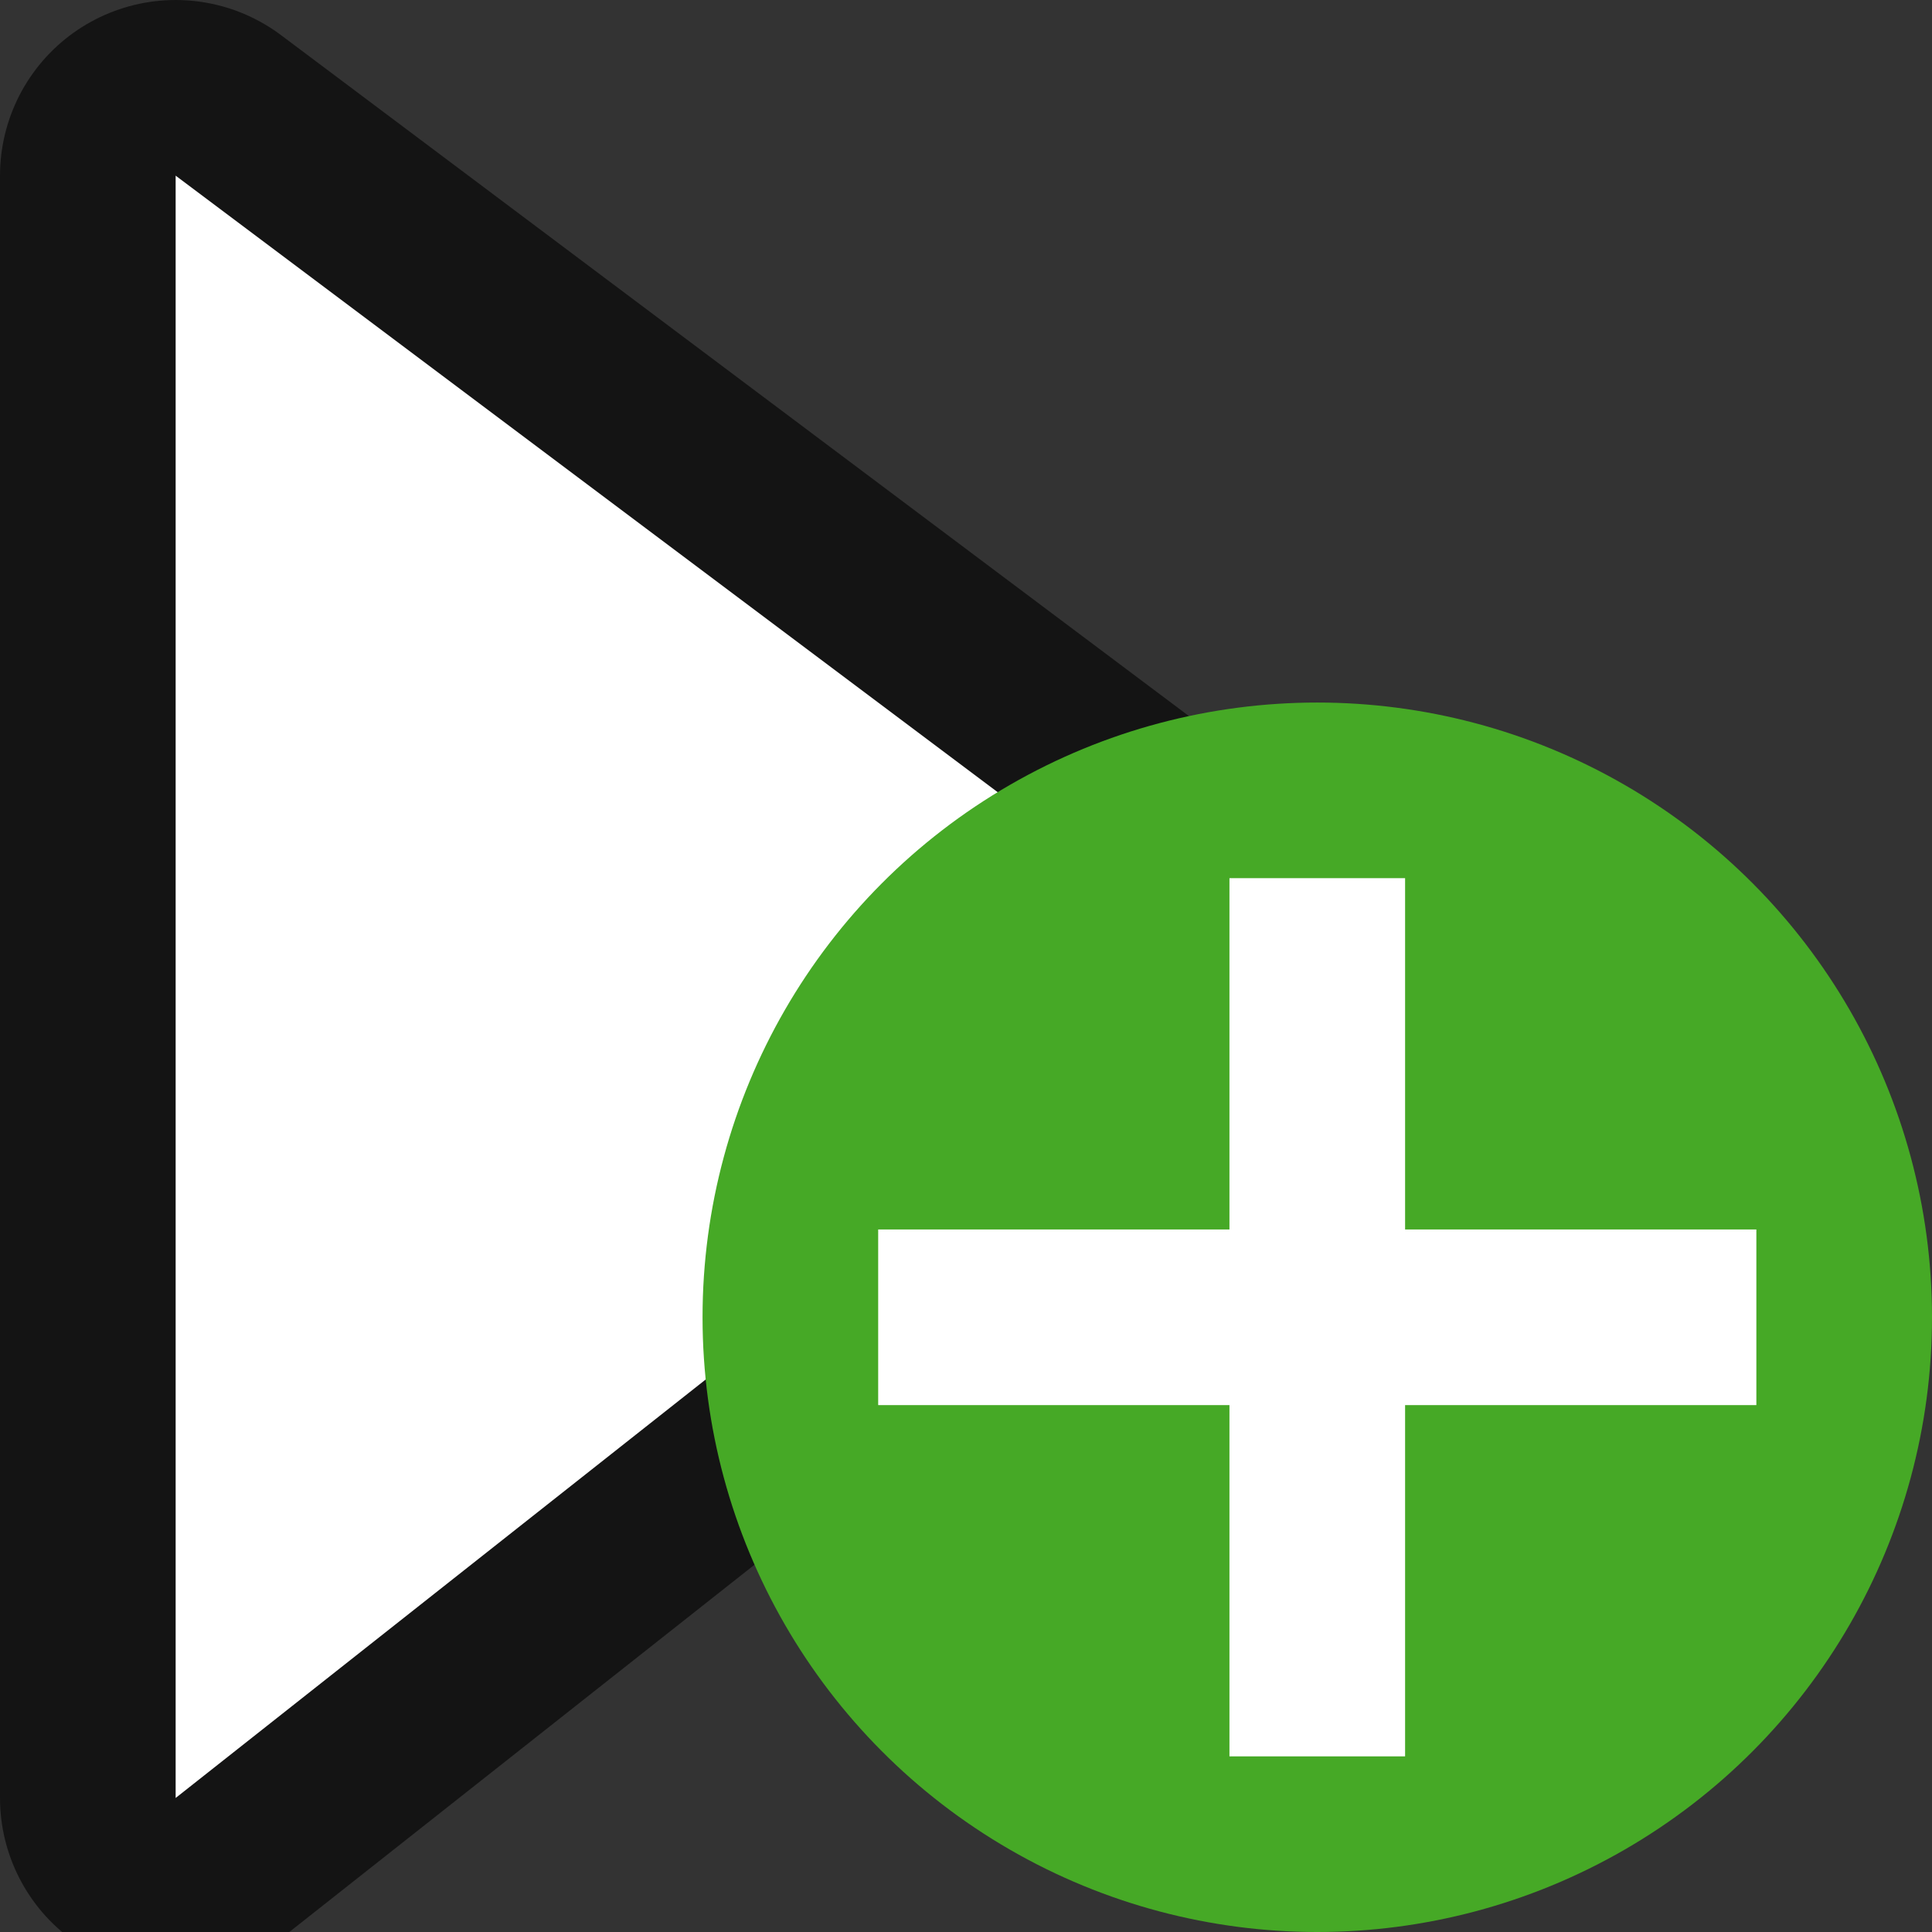 <?xml version="1.0" encoding="UTF-8" standalone="no"?>
<svg
   xmlns:dc="http://purl.org/dc/elements/1.1/"
   xmlns:cc="http://creativecommons.org/ns#"
   xmlns:rdf="http://www.w3.org/1999/02/22-rdf-syntax-ns#"
   xmlns:svg="http://www.w3.org/2000/svg"
   xmlns="http://www.w3.org/2000/svg"
   xmlns:sodipodi="http://sodipodi.sourceforge.net/DTD/sodipodi-0.dtd"
   xmlns:inkscape="http://www.inkscape.org/namespaces/inkscape"
   viewBox="0 0 11 11"
   version="1.1"
   id="svg6"
   sodipodi:docname="ed05.svg"
   inkscape:version="0.92.5 (2060ec1f9f, 2020-04-08)"
   inkscape:export-filename="/home/jupiter007/Libreoffice yaru theme fullcolor/build/svtools/res/ed05.png"
   inkscape:export-xdpi="95"
   inkscape:export-ydpi="95">
  <rect x="0" y="0" width="11" height="11" fill="#333333" stroke="none"/>
  <defs
     id="defs10" />
  <sodipodi:namedview
     pagecolor="#ffffff"
     bordercolor="#666666"
     borderopacity="1"
     objecttolerance="10"
     gridtolerance="10"
     guidetolerance="10"
     inkscape:pageopacity="0"
     inkscape:pageshadow="2"
     inkscape:window-width="1920"
     inkscape:window-height="1011"
     id="namedview8"
     showgrid="false"
     showborder="true"
     inkscape:zoom="11.313708"
     inkscape:cx="39.767895"
     inkscape:cy="-2.8533461"
     inkscape:window-x="0"
     inkscape:window-y="32"
     inkscape:window-maximized="1"
     inkscape:current-layer="svg6">
    <inkscape:grid
       type="xygrid"
       id="grid822" />
  </sodipodi:namedview>
  <path
     sodipodi:nodetypes="cccc"
     style="opacity:0.6;fill:#000000;stroke:#000000;stroke-width:2;stroke-linejoin:round;stroke-miterlimit:4;stroke-dasharray:none"
     inkscape:connector-curvature="0"
     id="path826"
     d="m 1,1 v 9.237 L 7,5.5 Z" />
  <path
     d="m 1,1 v 9.237 L 7,5.5 Z"
     id="path4"
     inkscape:connector-curvature="0"
     style="fill:#ffffff"
     sodipodi:nodetypes="cccc" />
  <circle
     style="opacity:1;fill:#46a926;fill-opacity:1;stroke:none;stroke-width:2.8;stroke-linejoin:round;stroke-miterlimit:4;stroke-dasharray:none;stroke-opacity:1"
     id="path824"
     cx="7.5"
     cy="7.5"
     r="3.5" />
  <path
     d="M 7,5 V 7 H 5 v 1 h 2 v 2 H 8 V 8 h 2 V 7 H 8 V 5 Z"
     id="path2"
     inkscape:connector-curvature="0"
     style="fill:#ffffff"
     sodipodi:nodetypes="ccccccccccccc" />
</svg>
